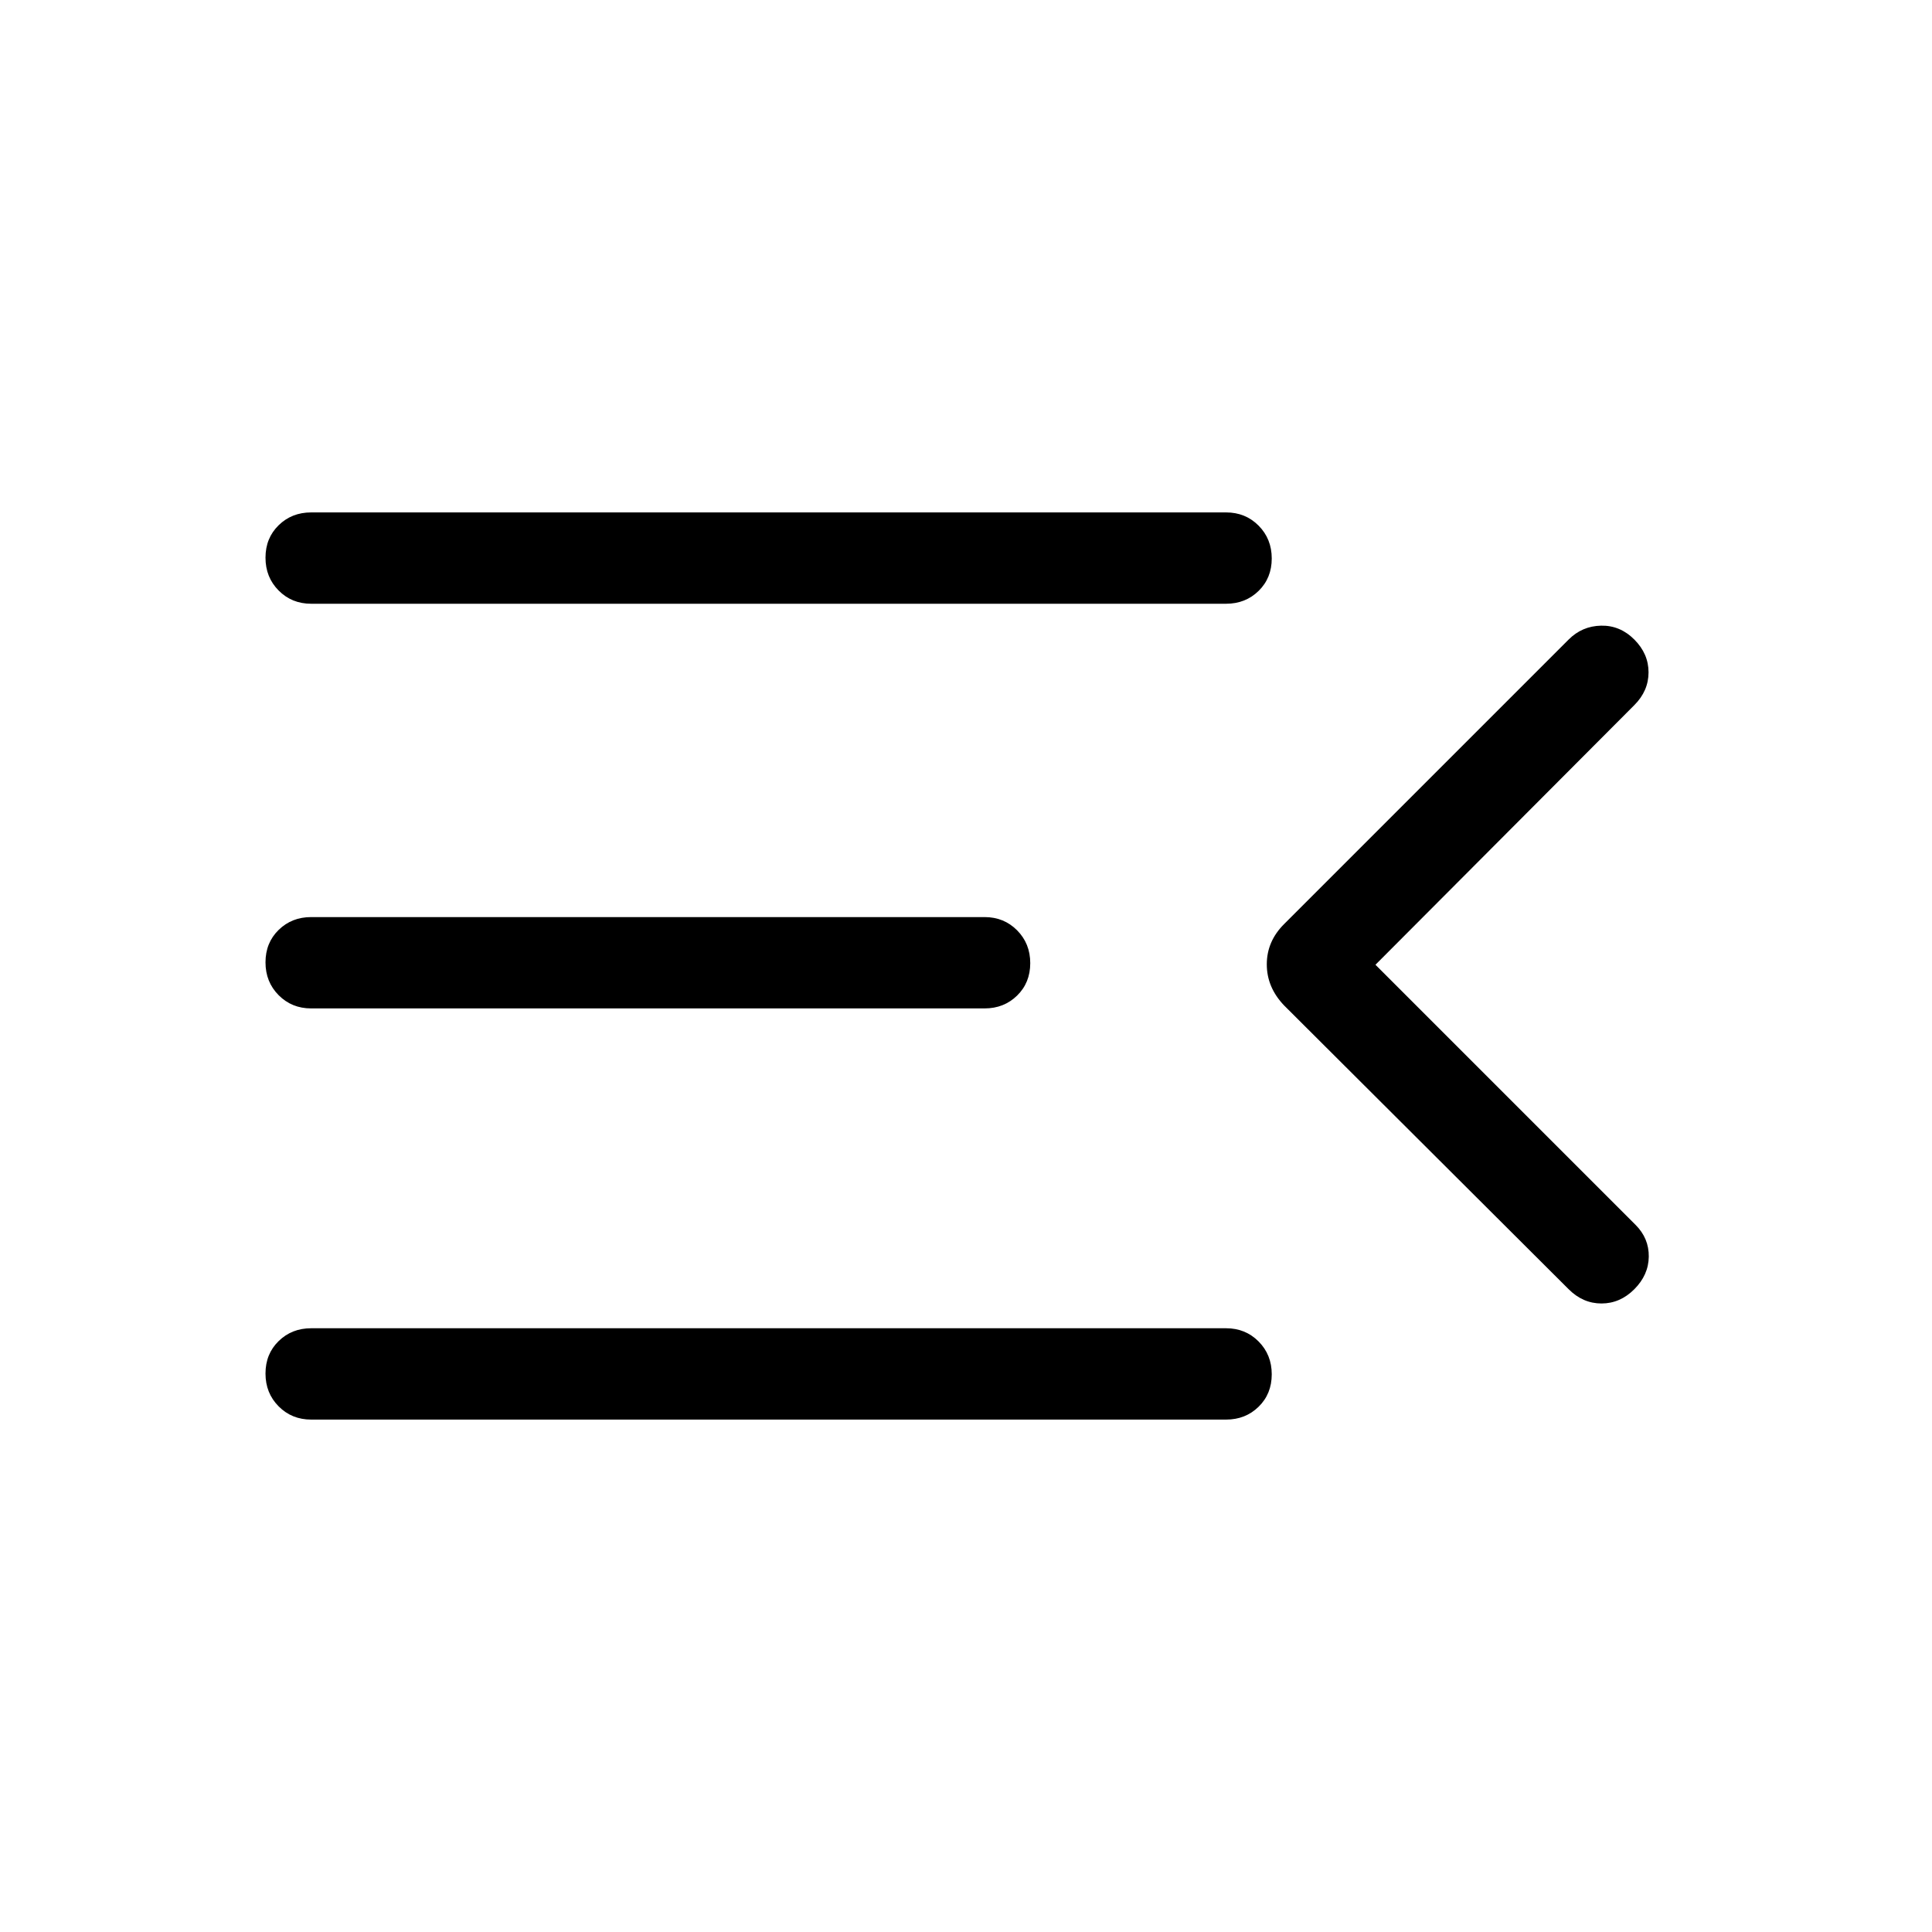 <svg xmlns="http://www.w3.org/2000/svg" width="48" height="48" viewBox="0 -960 960 960"><path d="M154.616-254.616q-9.644 0-16.168-6.581-6.524-6.58-6.524-16.307 0-9.727 6.524-16.112Q144.972-300 154.616-300h454.615q9.644 0 16.168 6.58 6.523 6.58 6.523 16.307 0 9.728-6.523 16.112-6.524 6.385-16.168 6.385H154.616Zm0-204.308q-9.644 0-16.168-6.58-6.524-6.58-6.524-16.307 0-9.727 6.524-16.112 6.524-6.384 16.168-6.384h334.615q9.644 0 16.168 6.58 6.523 6.58 6.523 16.307 0 9.727-6.523 16.112-6.524 6.384-16.168 6.384H154.616Zm0-201.076q-9.644 0-16.168-6.58-6.524-6.58-6.524-16.307 0-9.728 6.524-16.112 6.524-6.385 16.168-6.385h454.615q9.644 0 16.168 6.581 6.523 6.58 6.523 16.307 0 9.727-6.523 16.112Q618.875-660 609.231-660H154.616Zm528.845 179.385 129.231 129.231q6.692 6.692 6.577 15.807-.116 9.115-7.193 16.192-7.076 7.077-16.307 7.077-9.23 0-16.307-7.077l-141.384-141q-8.616-9-8.616-20.44 0-11.441 8.616-20.021L779.462-642.23q6.692-6.692 16.115-6.885 9.423-.192 16.499 6.885 7.077 7.076 7.077 16.307 0 9.23-7.077 16.307L683.461-480.615Z"/></svg>